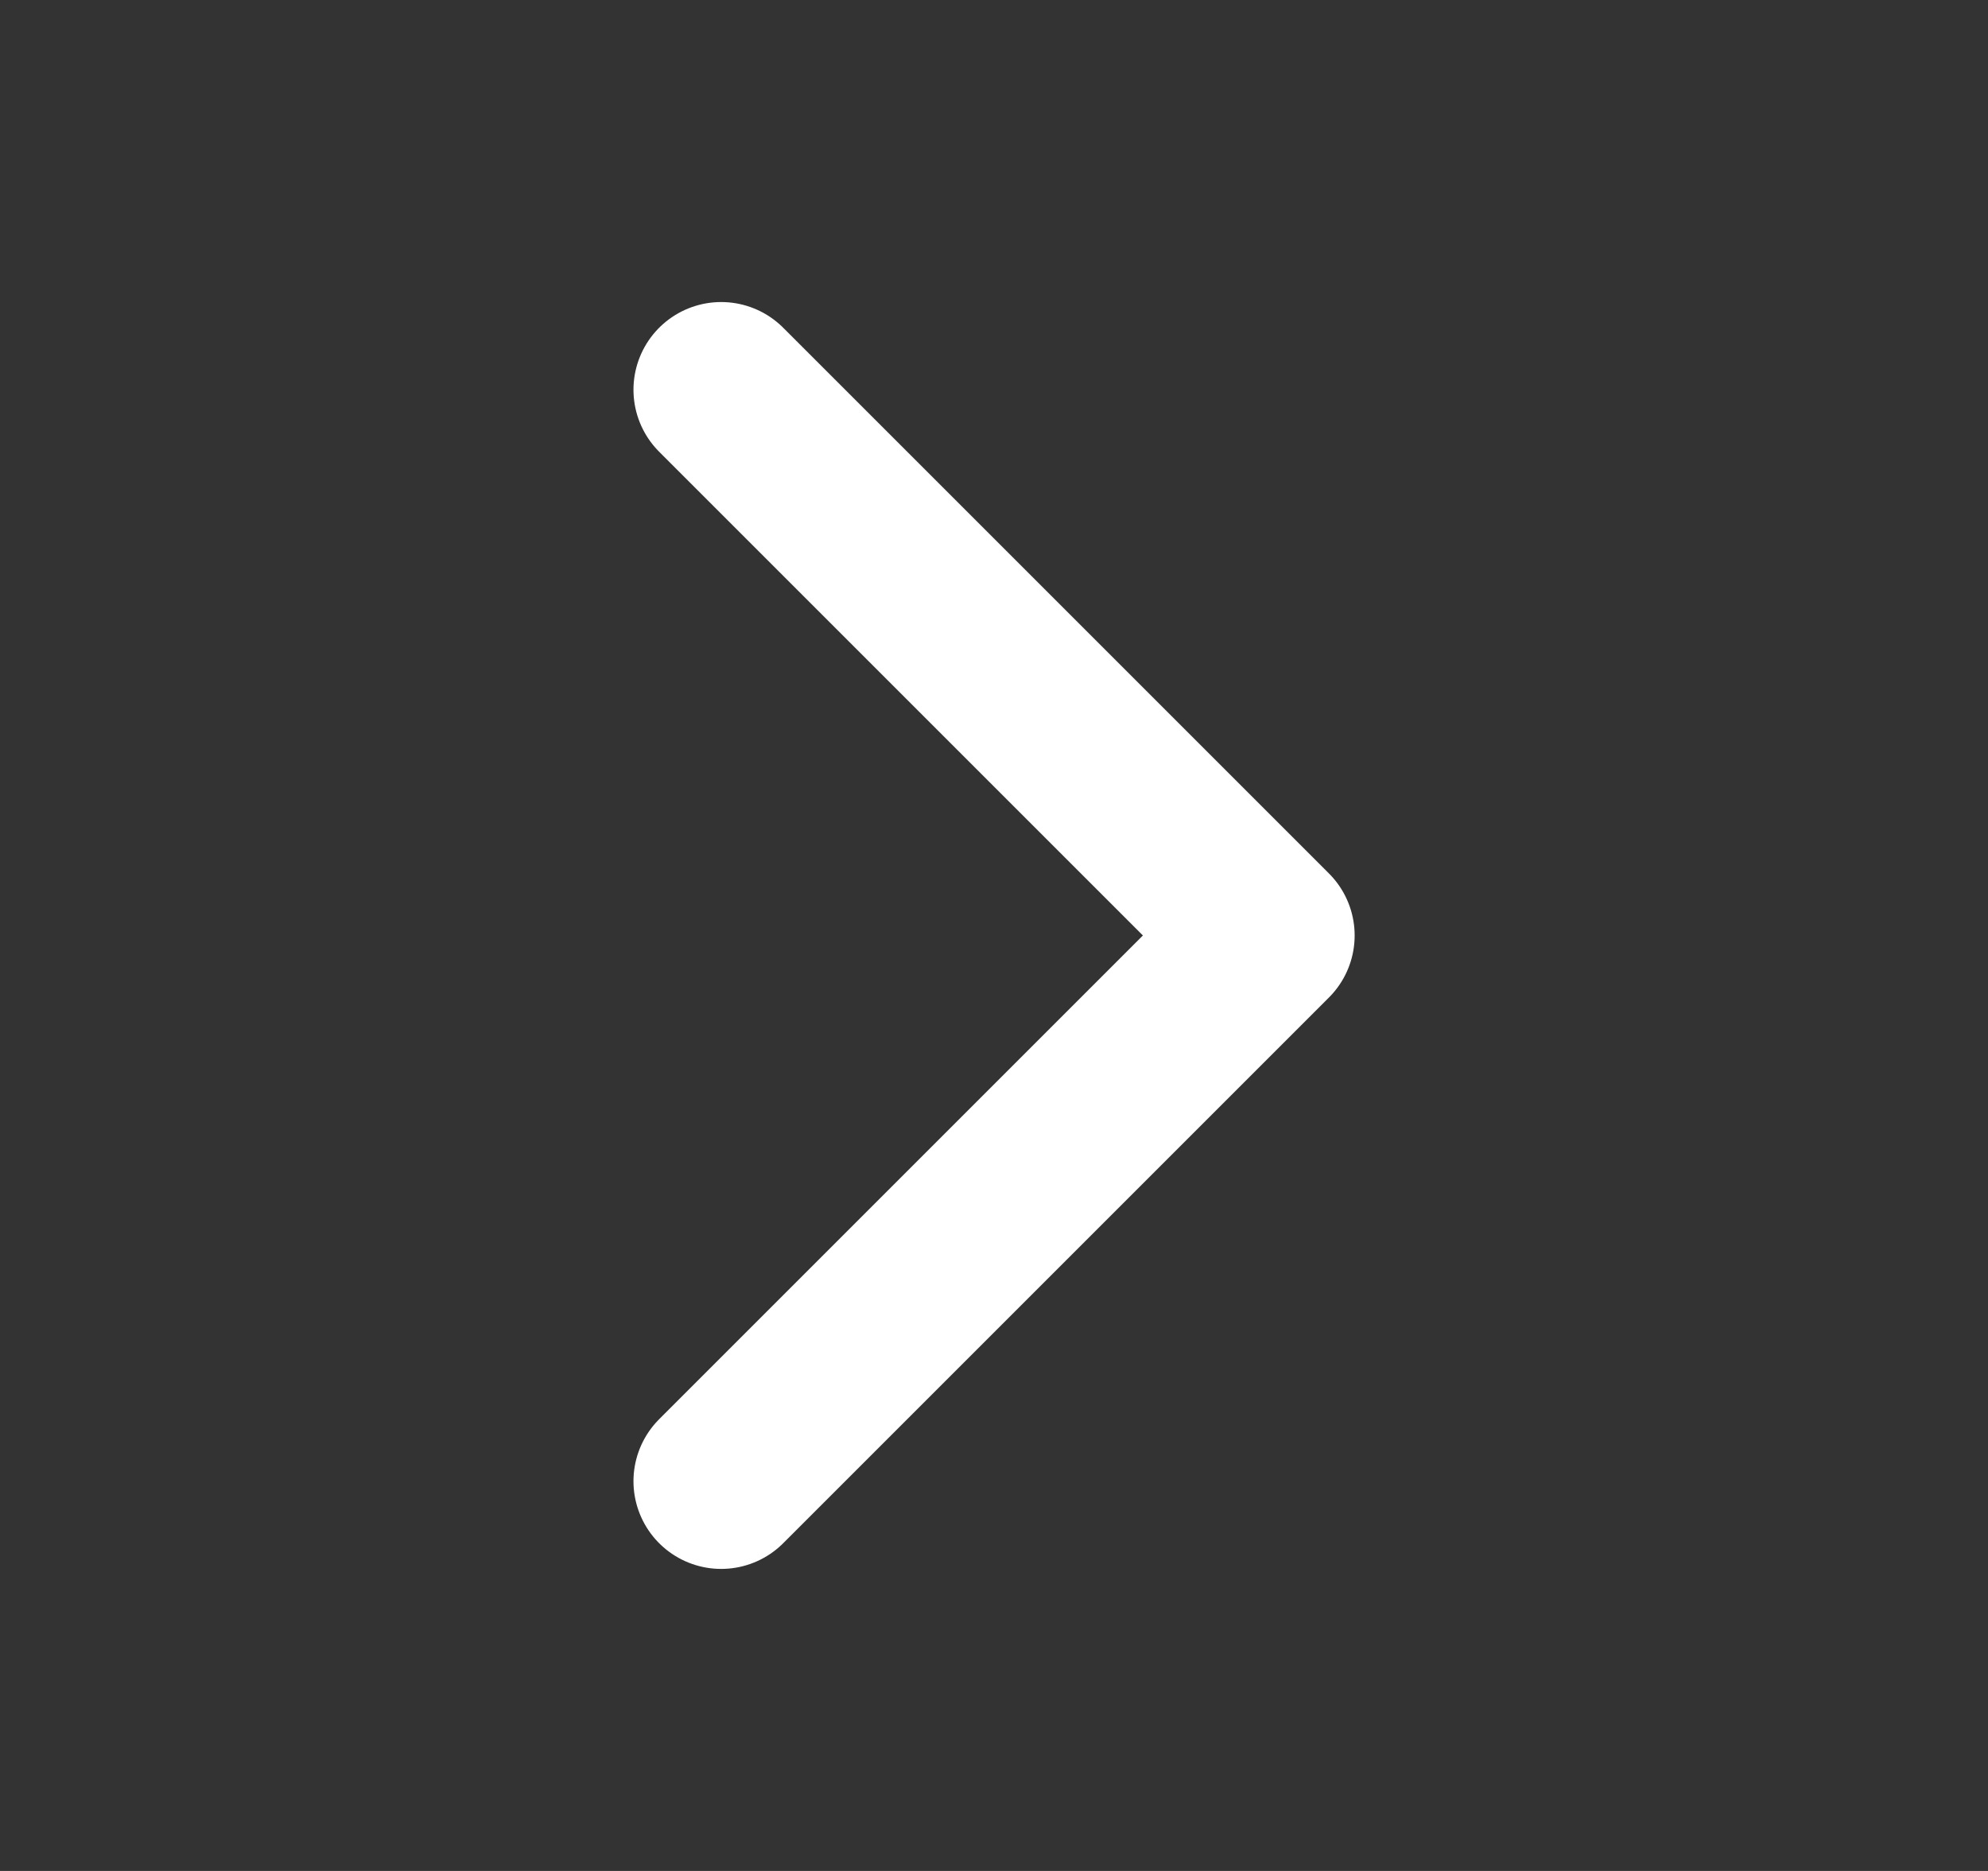 <svg width="17" height="16" viewBox="0 0 17 16" fill="none" xmlns="http://www.w3.org/2000/svg">
<rect x="0" y="0" width="17" height="16" fill="#333333" stroke="none"/>
<g id="icon-16px/chevron-right">
<path id="Vector" d="M6.167 12.667L10.834 8L6.167 3.333" stroke="white" stroke-width="1.5" stroke-linecap="round" stroke-linejoin="round"/>
</g>
</svg>
